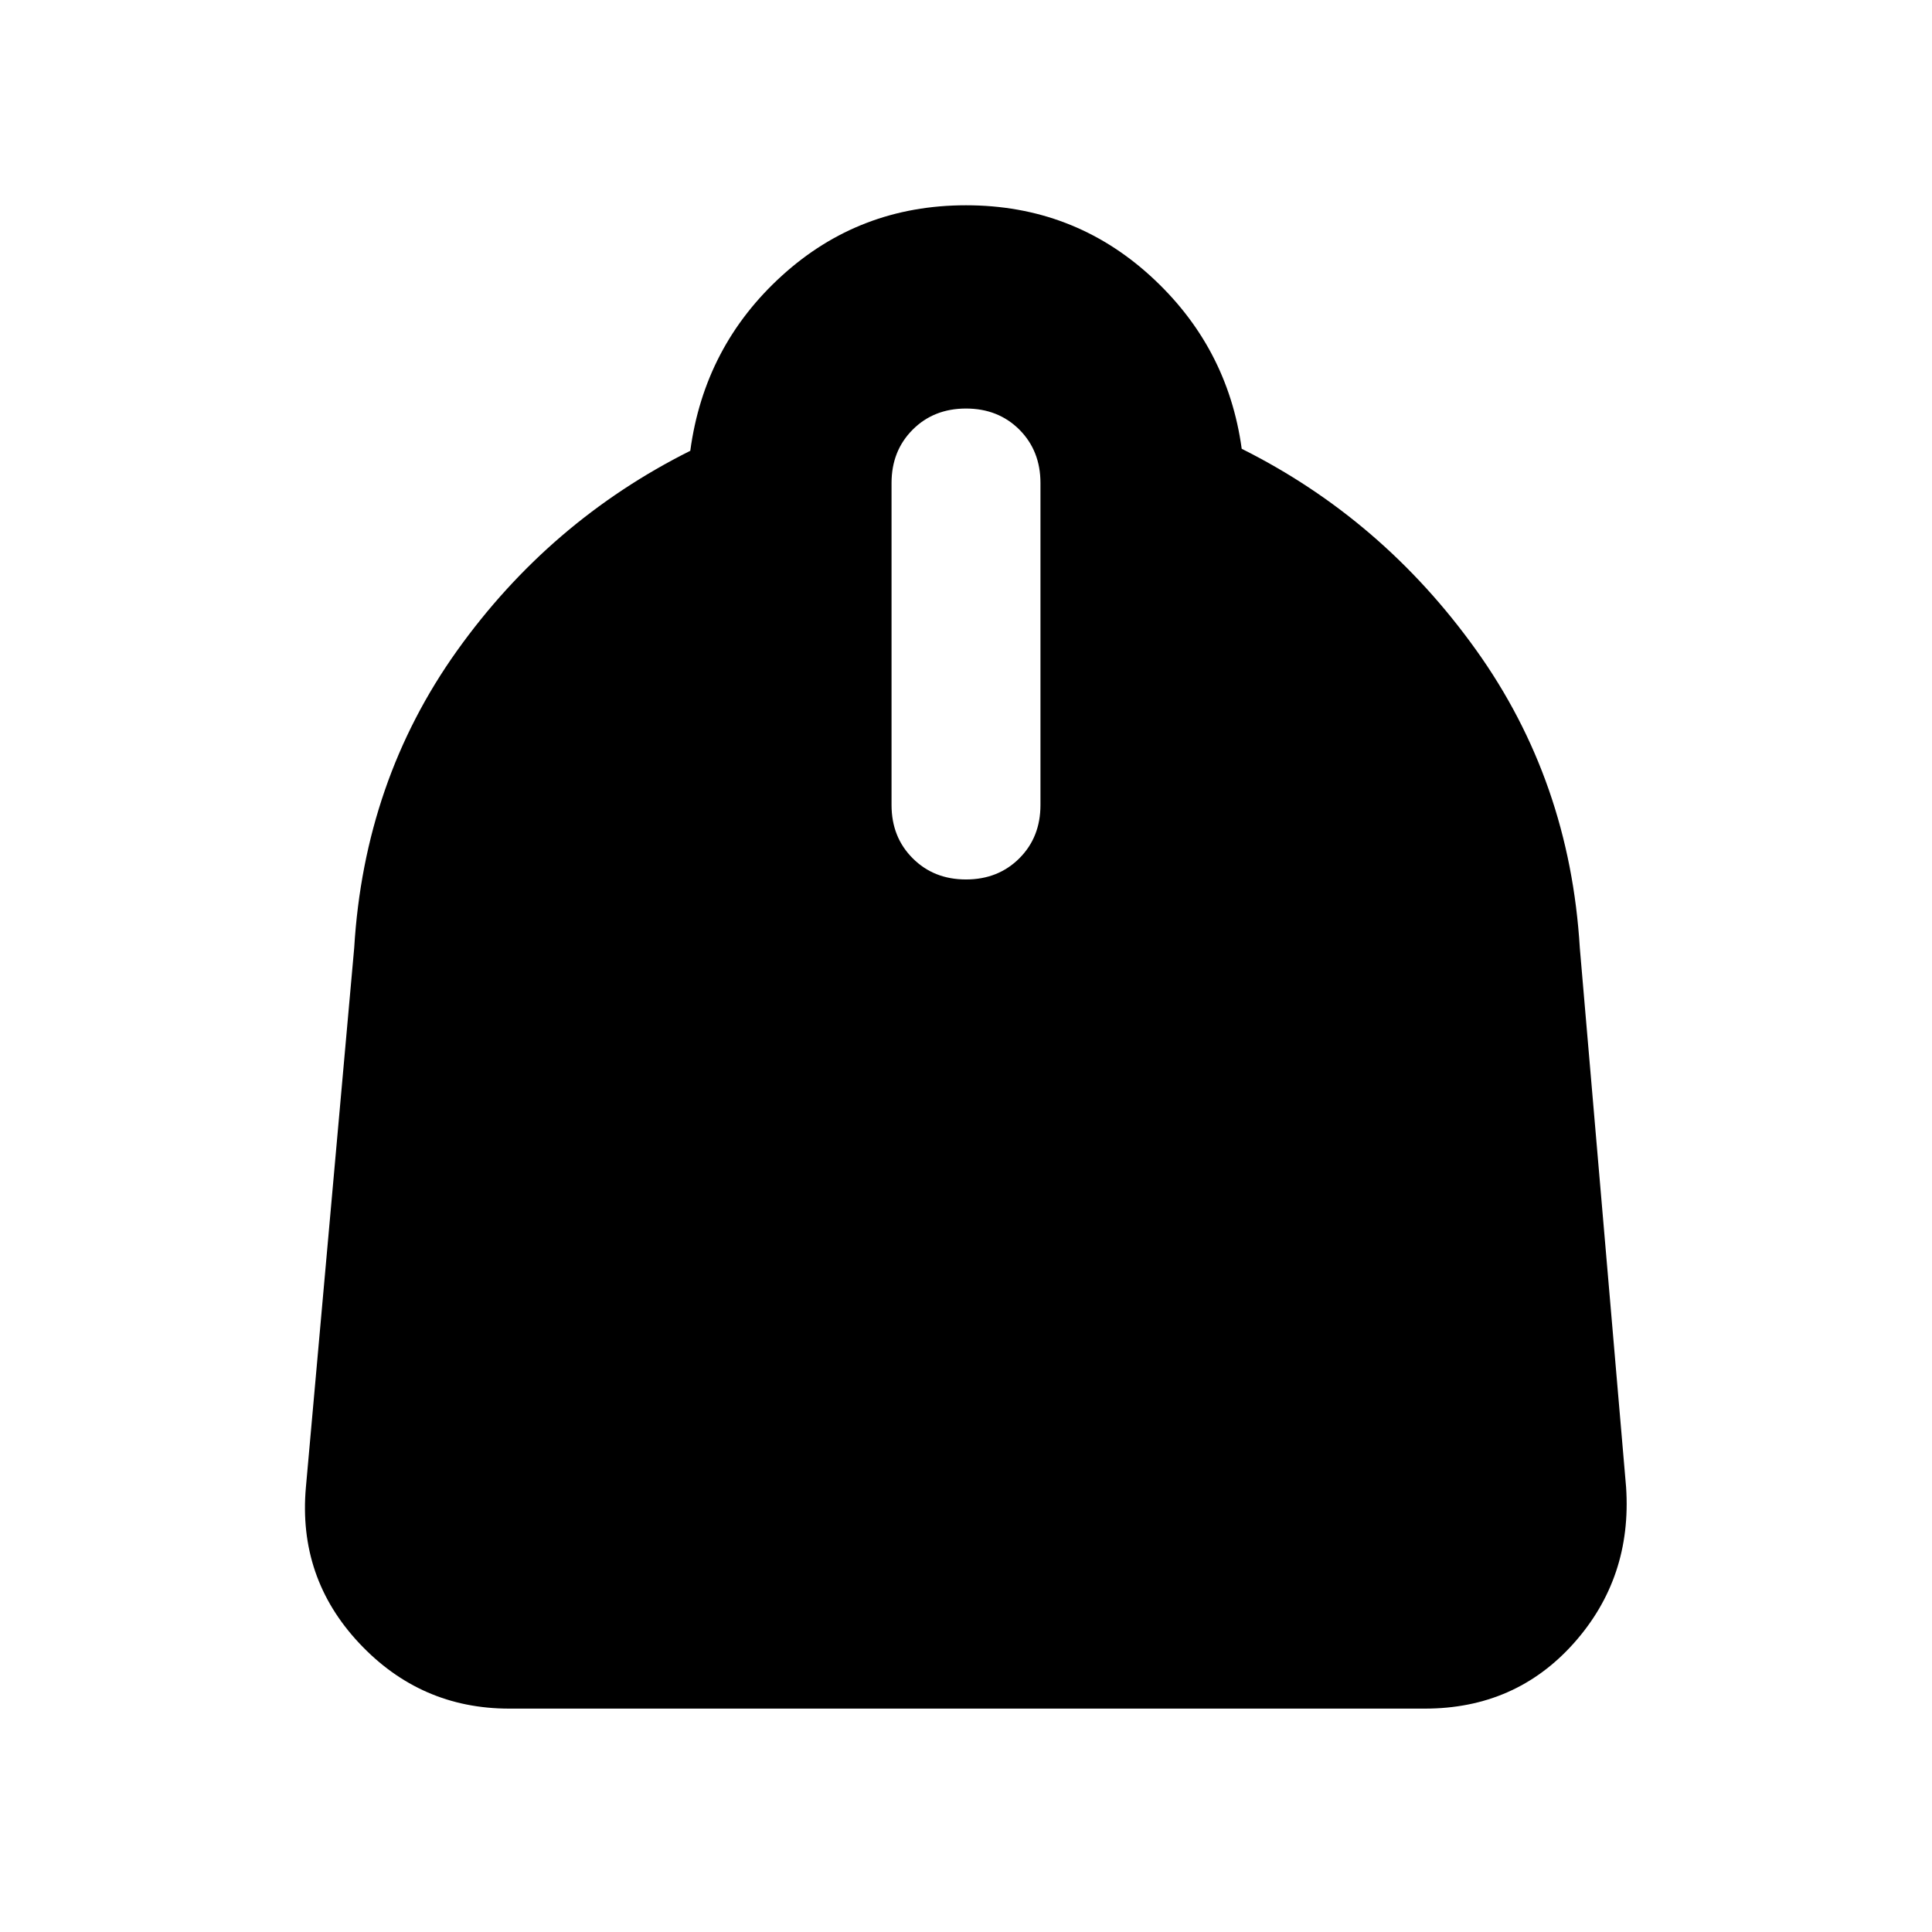 <svg xmlns="http://www.w3.org/2000/svg" height="24" width="24"><path d="M6.325 21.225q-1.1 0-1.862-.812Q3.7 19.6 3.8 18.475l.6-6.7Q4.525 9.7 5.675 8.087q1.15-1.612 2.9-2.487.175-1.3 1.138-2.175.962-.875 2.287-.875t2.288.875q.962.875 1.137 2.15 1.75.875 2.912 2.5 1.163 1.625 1.288 3.7l.575 6.7q.075 1.125-.65 1.938-.725.812-1.85.812ZM12 10.925q.4 0 .663-.263.262-.262.262-.662V6q0-.4-.262-.663-.263-.262-.663-.262t-.662.262q-.263.263-.263.663v4q0 .4.263.662.262.263.662.263Z"/></svg>